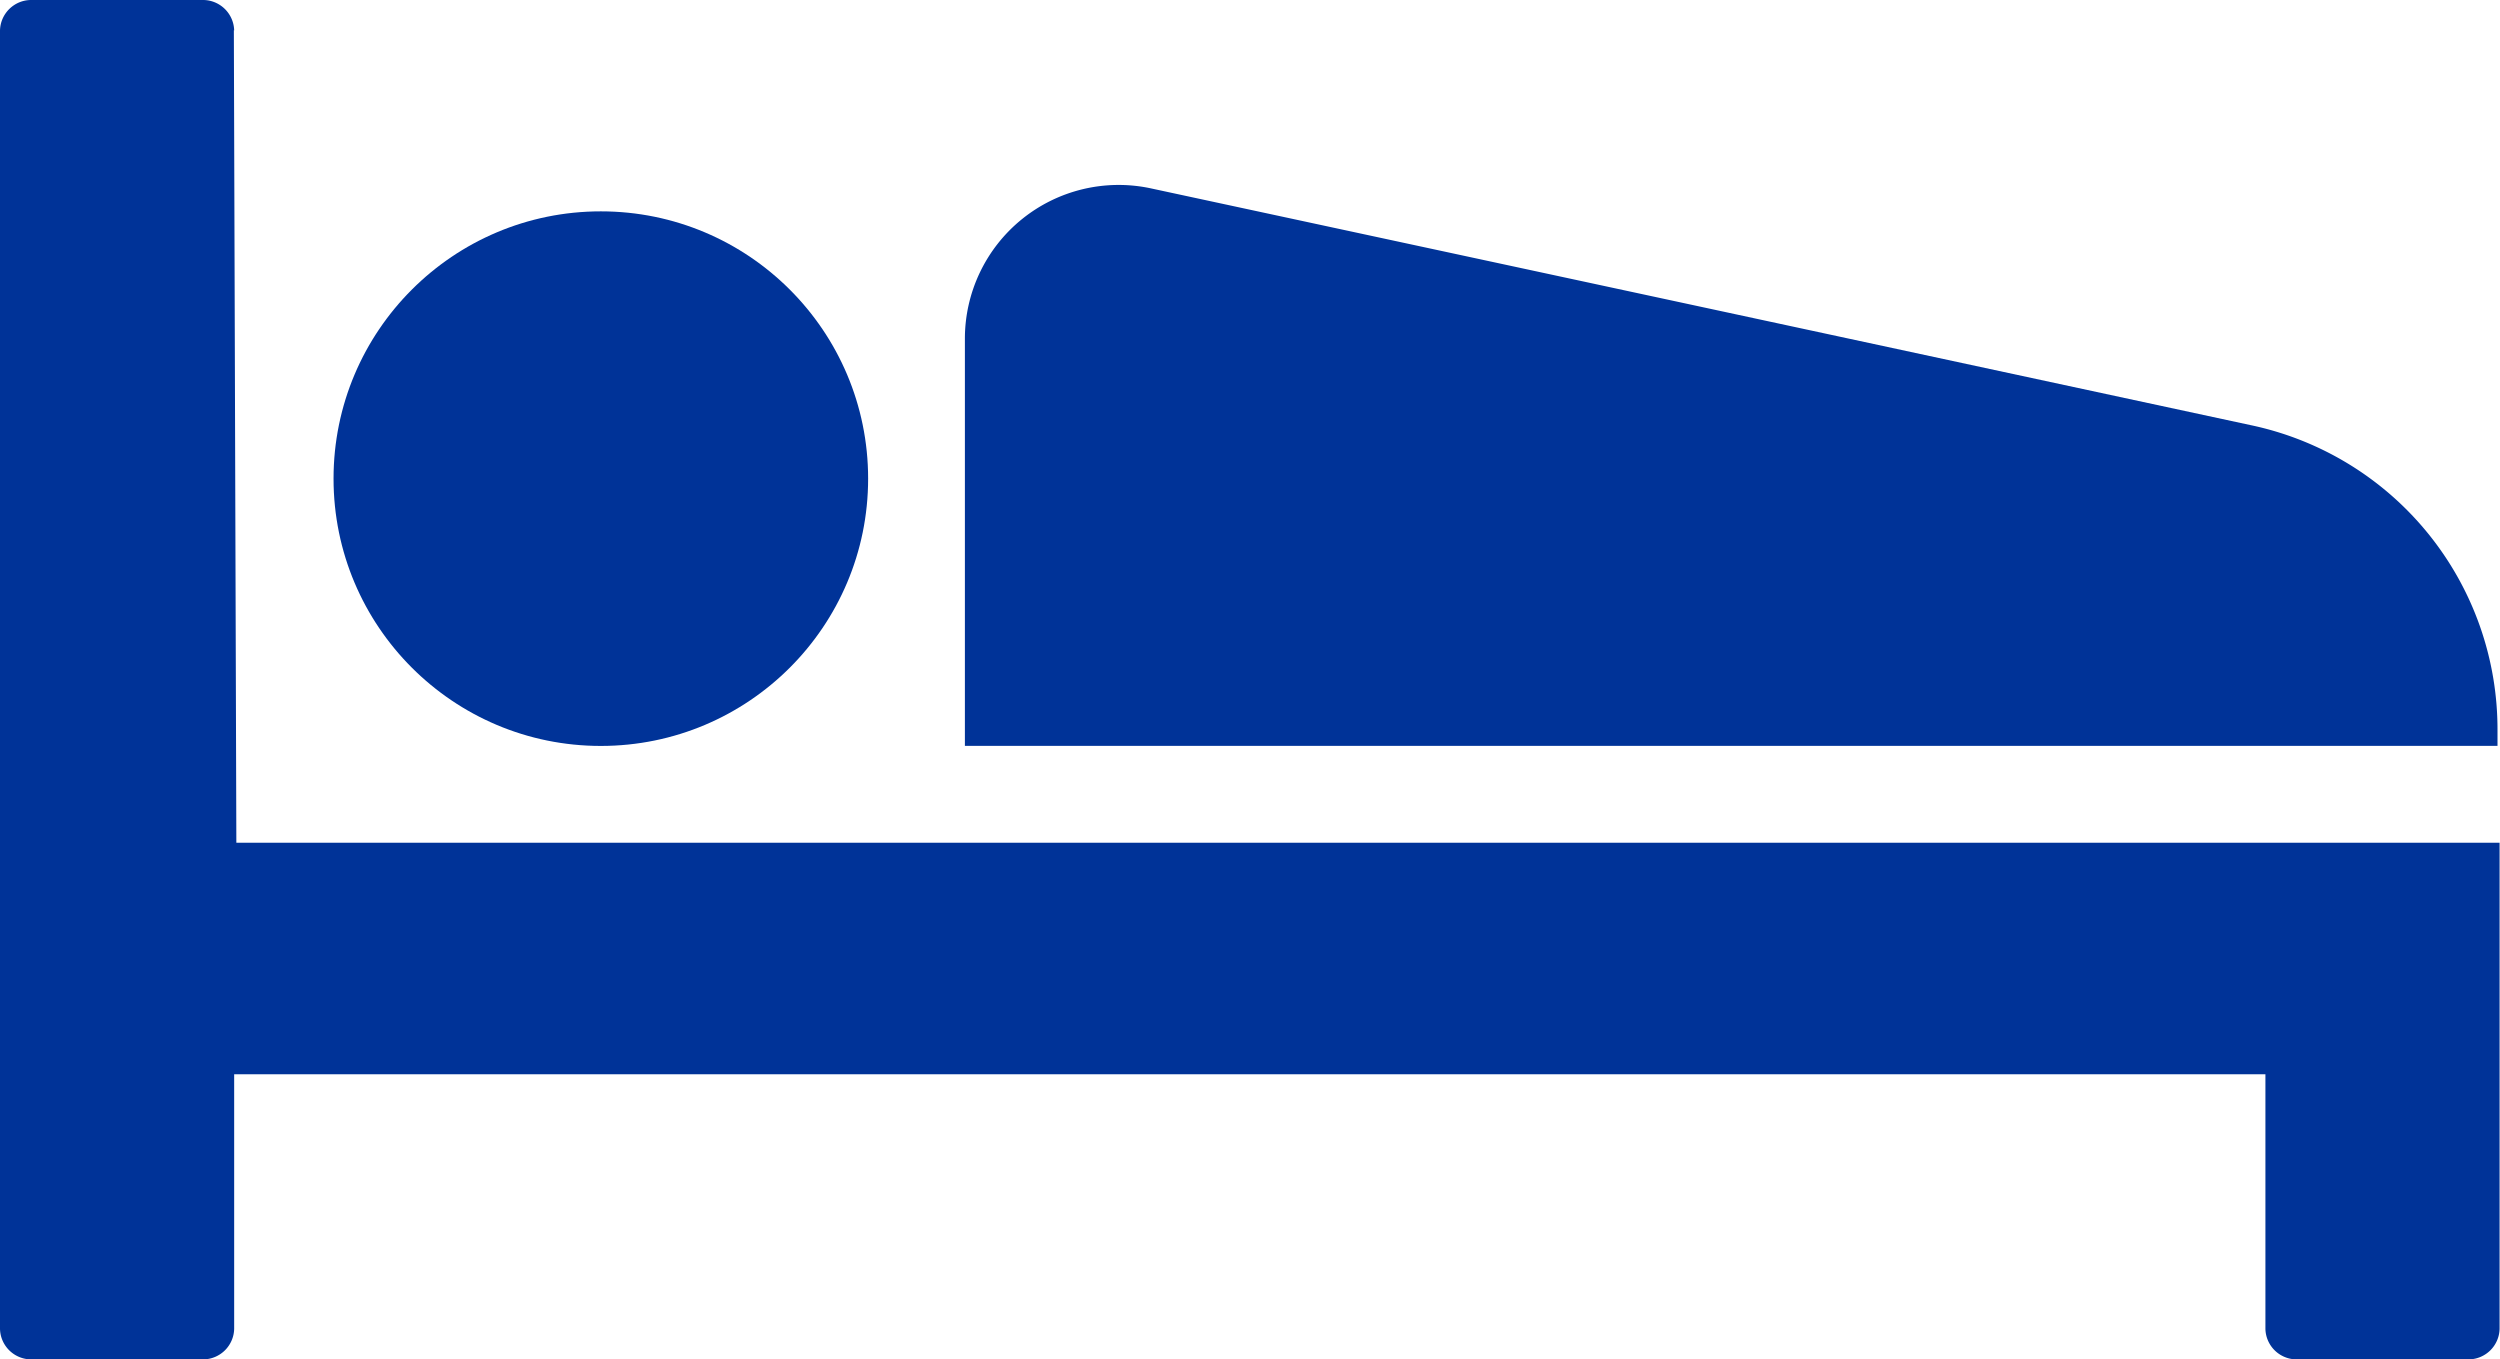 <svg xmlns="http://www.w3.org/2000/svg" width="24" height="13.051" viewBox="0 0 24 13.051">
  <g id="Group_7185" data-name="Group 7185" transform="translate(-954.9 -167)">
    <path id="Path_34" data-name="Path 34" d="M-945.852,974.593a.3.3,0,0,0-.293-.293h-1.662a.3.3,0,0,0-.293.293v12.464a.3.3,0,0,0,.293.293h1.662a.3.3,0,0,0,.293-.293v-2.444h19.5v2.444a.3.3,0,0,0,.293.293h1.662a.3.3,0,0,0,.293-.293V982.39h-21.727l-.024-7.8Z" transform="translate(1903 -807.3)" fill="#003398"/>
    <circle id="Ellipse_2" data-name="Ellipse 2" cx="2.566" cy="2.566" r="2.566" transform="translate(958.102 169.029)" fill="#003398"/>
    <path id="Path_35" data-name="Path 35" d="M-897.858,983.872l-10.558-2.273a1.476,1.476,0,0,0-1.784,1.442v3.91h14.713V986.8A2.984,2.984,0,0,0-897.858,983.872Z" transform="translate(1874.363 -812.791)" fill="#003398"/>
  </g>
</svg>
